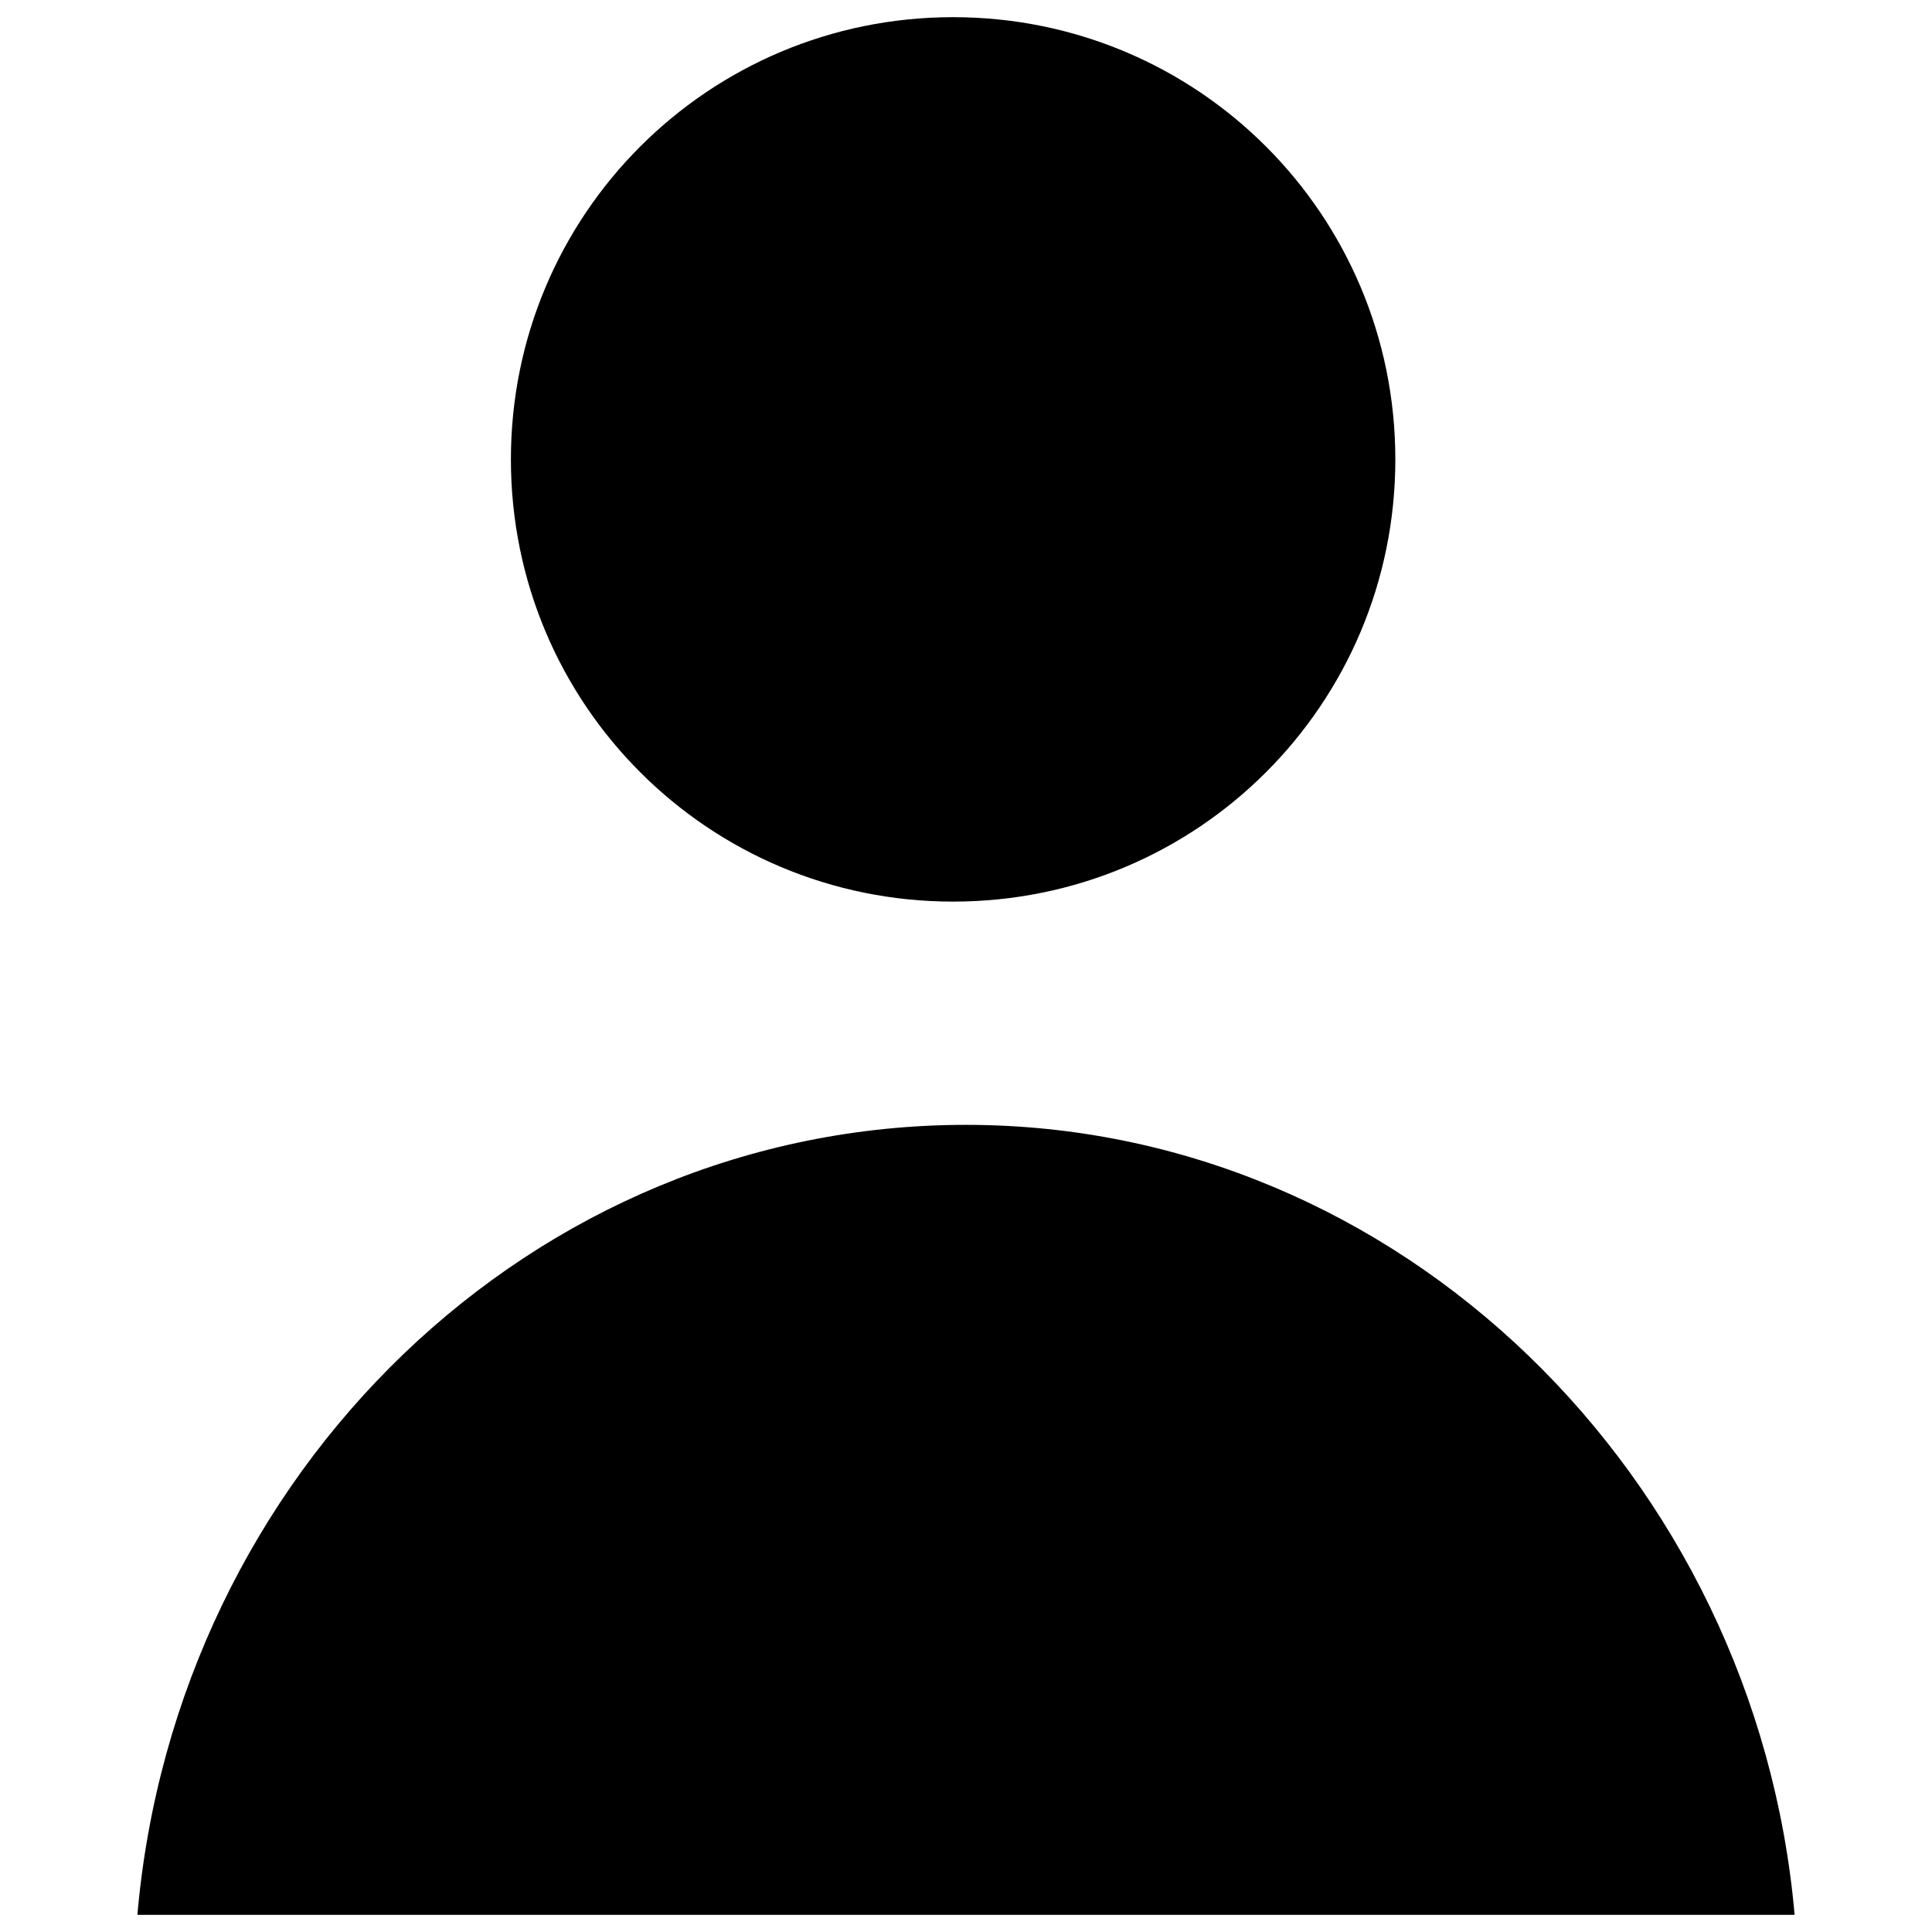 <?xml version="1.0" encoding="utf-8"?>
<!-- Generator: Adobe Illustrator 26.0.3, SVG Export Plug-In . SVG Version: 6.00 Build 0)  -->
<svg version="1.1" id="Layer_1" xmlns="http://www.w3.org/2000/svg" xmlns:xlink="http://www.w3.org/1999/xlink" x="0px" y="0px"
	 viewBox="0 0 45 45" style="enable-background:new 0 0 45 45;" xml:space="preserve">
<g id="user_filled">
	<path id="Path_30" d="M32.5,10.7c0,5.7-4.6,10.3-10.3,10.3s-10.3-4.6-10.3-10.3c0-5.7,4.6-10.3,10.3-10.3
		C27.9,0.4,32.5,5,32.5,10.7C32.5,10.7,32.5,10.7,32.5,10.7L32.5,10.7"/>
	<path id="Path_31" d="M41.8,44.6H3.2c0.9-10.3,9.2-18.4,19.3-18.4S40.9,34.4,41.8,44.6"/>
</g>
</svg>
